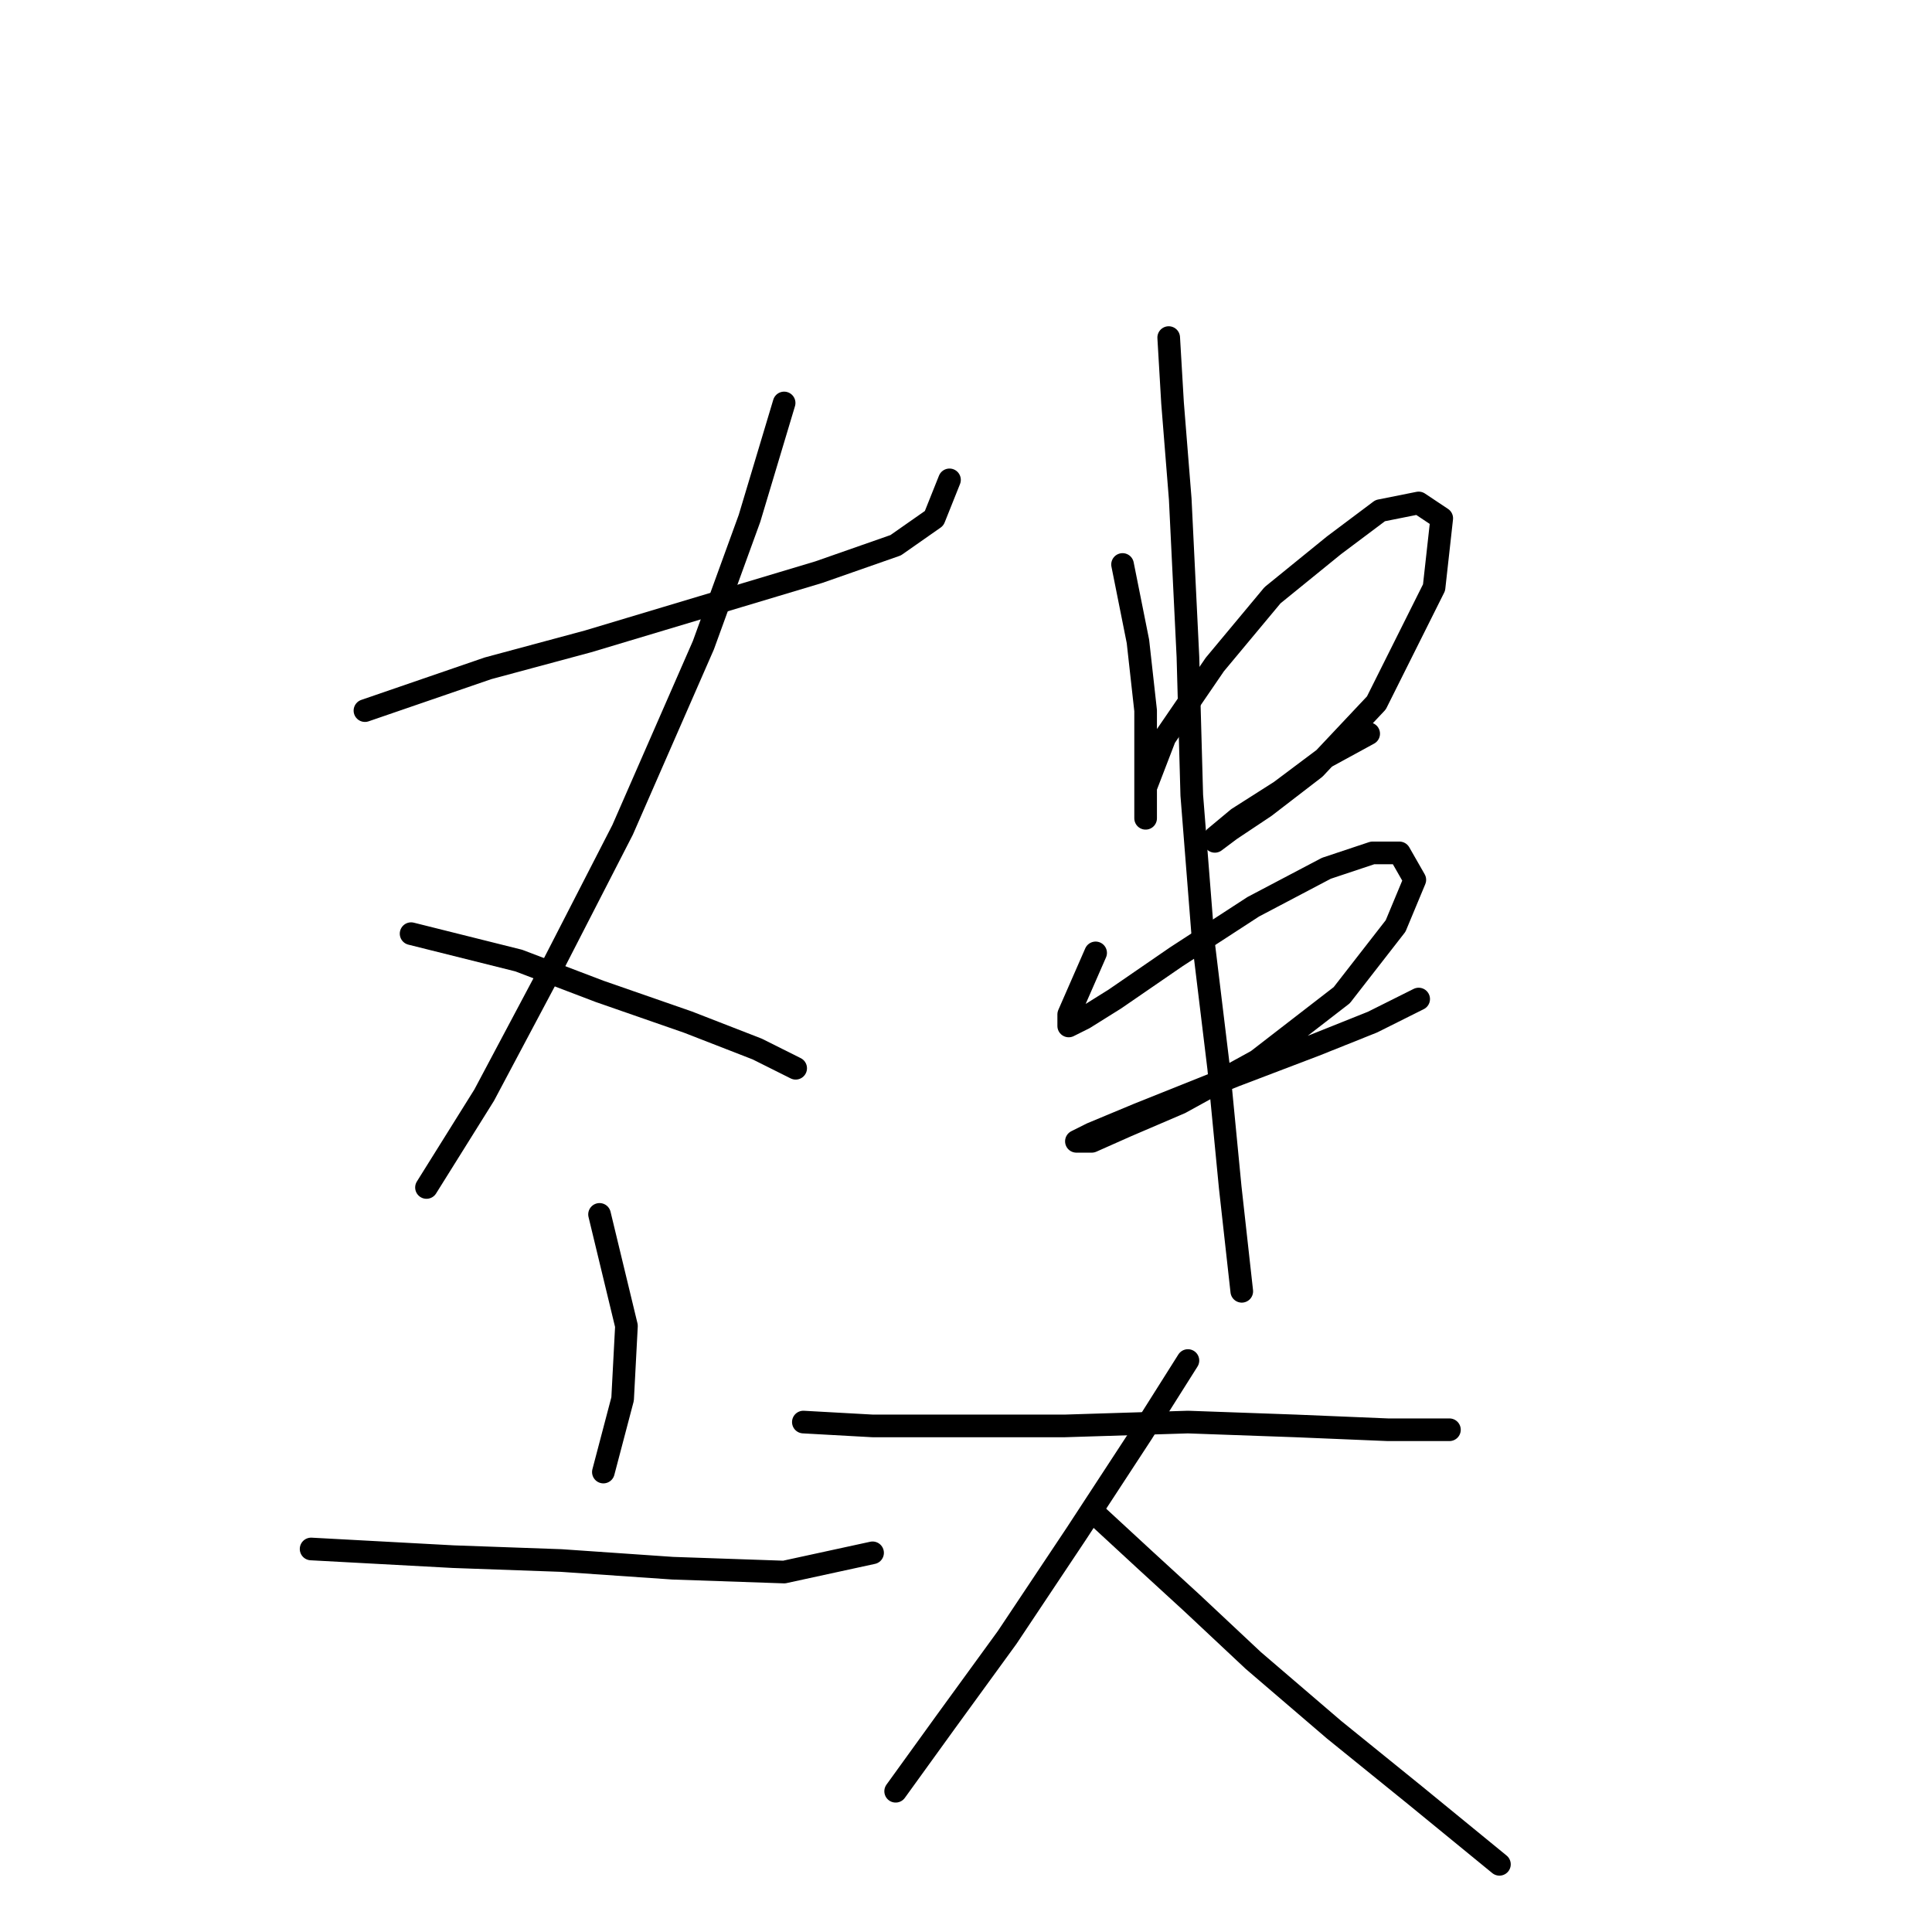 <?xml version="1.0" standalone="no"?>
    <svg width="256" height="256" xmlns="http://www.w3.org/2000/svg" version="1.1">
    <polyline stroke="black" stroke-width="3" stroke-linecap="round" fill="transparent" stroke-linejoin="round" points="48.357 94.16 64.664 88.554 77.913 84.987 93.2 80.401 108.487 75.815 118.679 72.248 123.775 68.681 125.813 63.585 125.813 63.585 " />
        <polyline stroke="black" stroke-width="3" stroke-linecap="round" fill="transparent" stroke-linejoin="round" points="103.901 53.394 99.315 68.681 93.2 85.497 82.499 109.956 72.817 128.811 64.154 145.117 56.511 157.347 56.511 157.347 " />
        <polyline stroke="black" stroke-width="3" stroke-linecap="round" fill="transparent" stroke-linejoin="round" points="54.472 123.715 68.74 127.282 79.442 131.359 91.162 135.435 100.334 139.002 105.43 141.55 105.43 141.55 " />
        <polyline stroke="black" stroke-width="3" stroke-linecap="round" fill="transparent" stroke-linejoin="round" points="79.442 160.914 83.009 175.692 82.499 185.374 79.951 195.055 79.951 195.055 " />
        <polyline stroke="black" stroke-width="3" stroke-linecap="round" fill="transparent" stroke-linejoin="round" points="41.223 205.247 60.078 206.266 74.346 206.776 89.123 207.795 103.901 208.304 115.621 205.757 115.621 205.757 " />
        <polyline stroke="black" stroke-width="3" stroke-linecap="round" fill="transparent" stroke-linejoin="round" points="148.744 74.796 150.782 84.987 151.801 94.16 151.801 101.803 151.801 105.88 151.801 108.428 151.801 108.428 151.801 104.351 154.349 97.727 160.974 88.045 168.617 78.872 176.77 72.248 182.885 67.662 187.981 66.643 191.038 68.681 190.019 77.853 182.376 93.141 174.222 101.803 167.598 106.899 163.012 109.956 160.974 111.485 160.974 110.976 164.031 108.428 169.636 104.861 175.751 100.275 181.357 97.217 181.357 97.217 " />
        <polyline stroke="black" stroke-width="3" stroke-linecap="round" fill="transparent" stroke-linejoin="round" points="145.177 126.263 141.61 134.416 141.61 135.945 143.648 134.926 147.725 132.378 155.878 126.772 166.069 120.148 175.751 115.052 181.866 113.014 185.433 113.014 187.471 116.581 184.924 122.696 177.789 131.868 166.579 140.531 156.387 146.136 149.253 149.194 144.667 151.232 142.629 151.232 144.667 150.213 150.782 147.665 163.521 142.569 174.222 138.493 181.866 135.435 187.981 132.378 187.981 132.378 " />
        <polyline stroke="black" stroke-width="3" stroke-linecap="round" fill="transparent" stroke-linejoin="round" points="154.859 44.731 155.368 53.394 156.387 66.133 157.406 87.026 157.916 105.37 159.445 124.734 161.483 141.55 163.012 157.347 164.541 171.105 164.541 171.105 " />
        <polyline stroke="black" stroke-width="3" stroke-linecap="round" fill="transparent" stroke-linejoin="round" points="106.449 188.431 115.621 188.941 126.832 188.941 141.1 188.941 157.406 188.431 171.675 188.941 183.904 189.45 192.058 189.45 192.058 189.45 " />
        <polyline stroke="black" stroke-width="3" stroke-linecap="round" fill="transparent" stroke-linejoin="round" points="157.406 180.278 151.292 189.96 142.629 203.209 133.456 216.967 125.303 228.178 118.679 237.35 118.679 237.35 " />
        <polyline stroke="black" stroke-width="3" stroke-linecap="round" fill="transparent" stroke-linejoin="round" points="145.177 200.661 151.801 206.776 157.916 212.381 166.069 220.025 176.77 229.197 187.471 237.86 198.682 247.032 198.682 247.032 " />
        </svg>